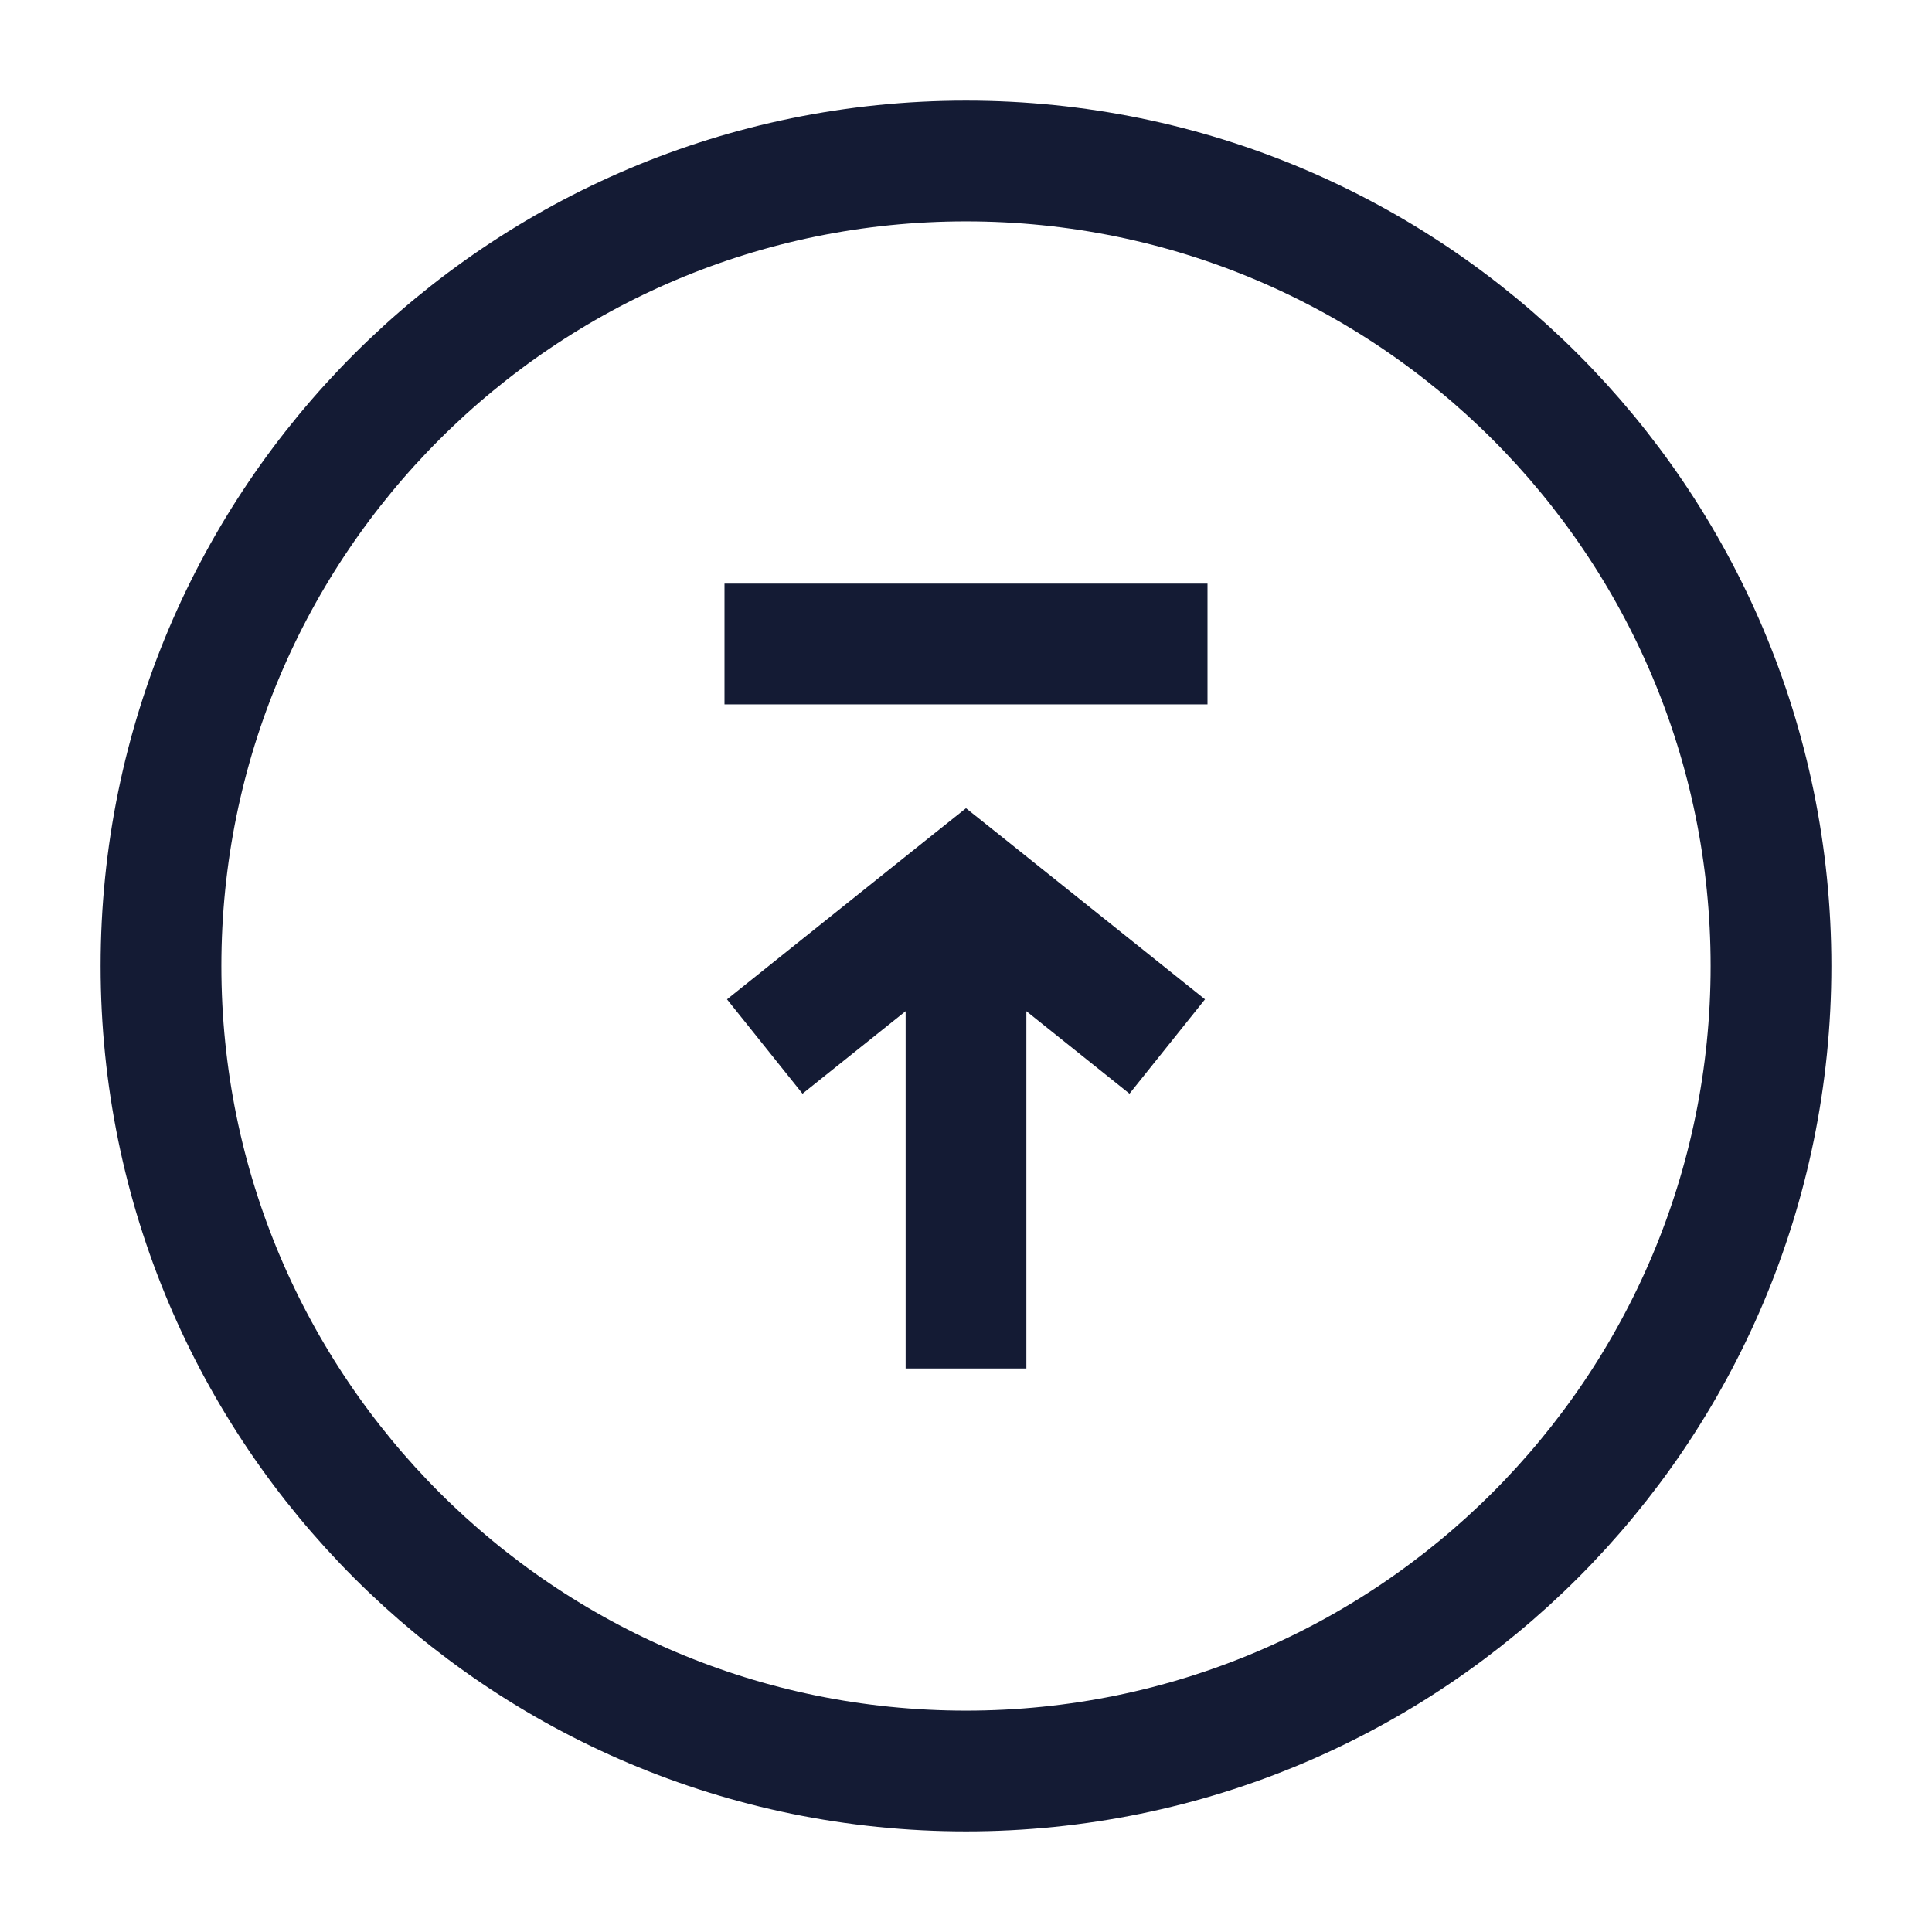 <svg width="24" height="24" viewBox="0 0 24 24" fill="none" xmlns="http://www.w3.org/2000/svg">
<path d="M22 12C22 6.477 17.523 2 12 2C6.477 2 2 6.477 2 12C2 17.523 6.477 22 12 22C17.523 22 22 17.523 22 12Z" stroke="#141B34" stroke-width="1.5"/>
<path d="M12 11L12.469 10.414L12 10.04L11.531 10.414L12 11ZM9 8.75H15V7.25H9V8.75ZM14.969 12.414L12.469 10.414L11.531 11.586L14.031 13.586L14.969 12.414ZM11.531 10.414L9.031 12.414L9.969 13.586L12.469 11.586L11.531 10.414ZM11.25 11V17H12.75V11H11.25Z" fill="#141B34"/>
</svg>
